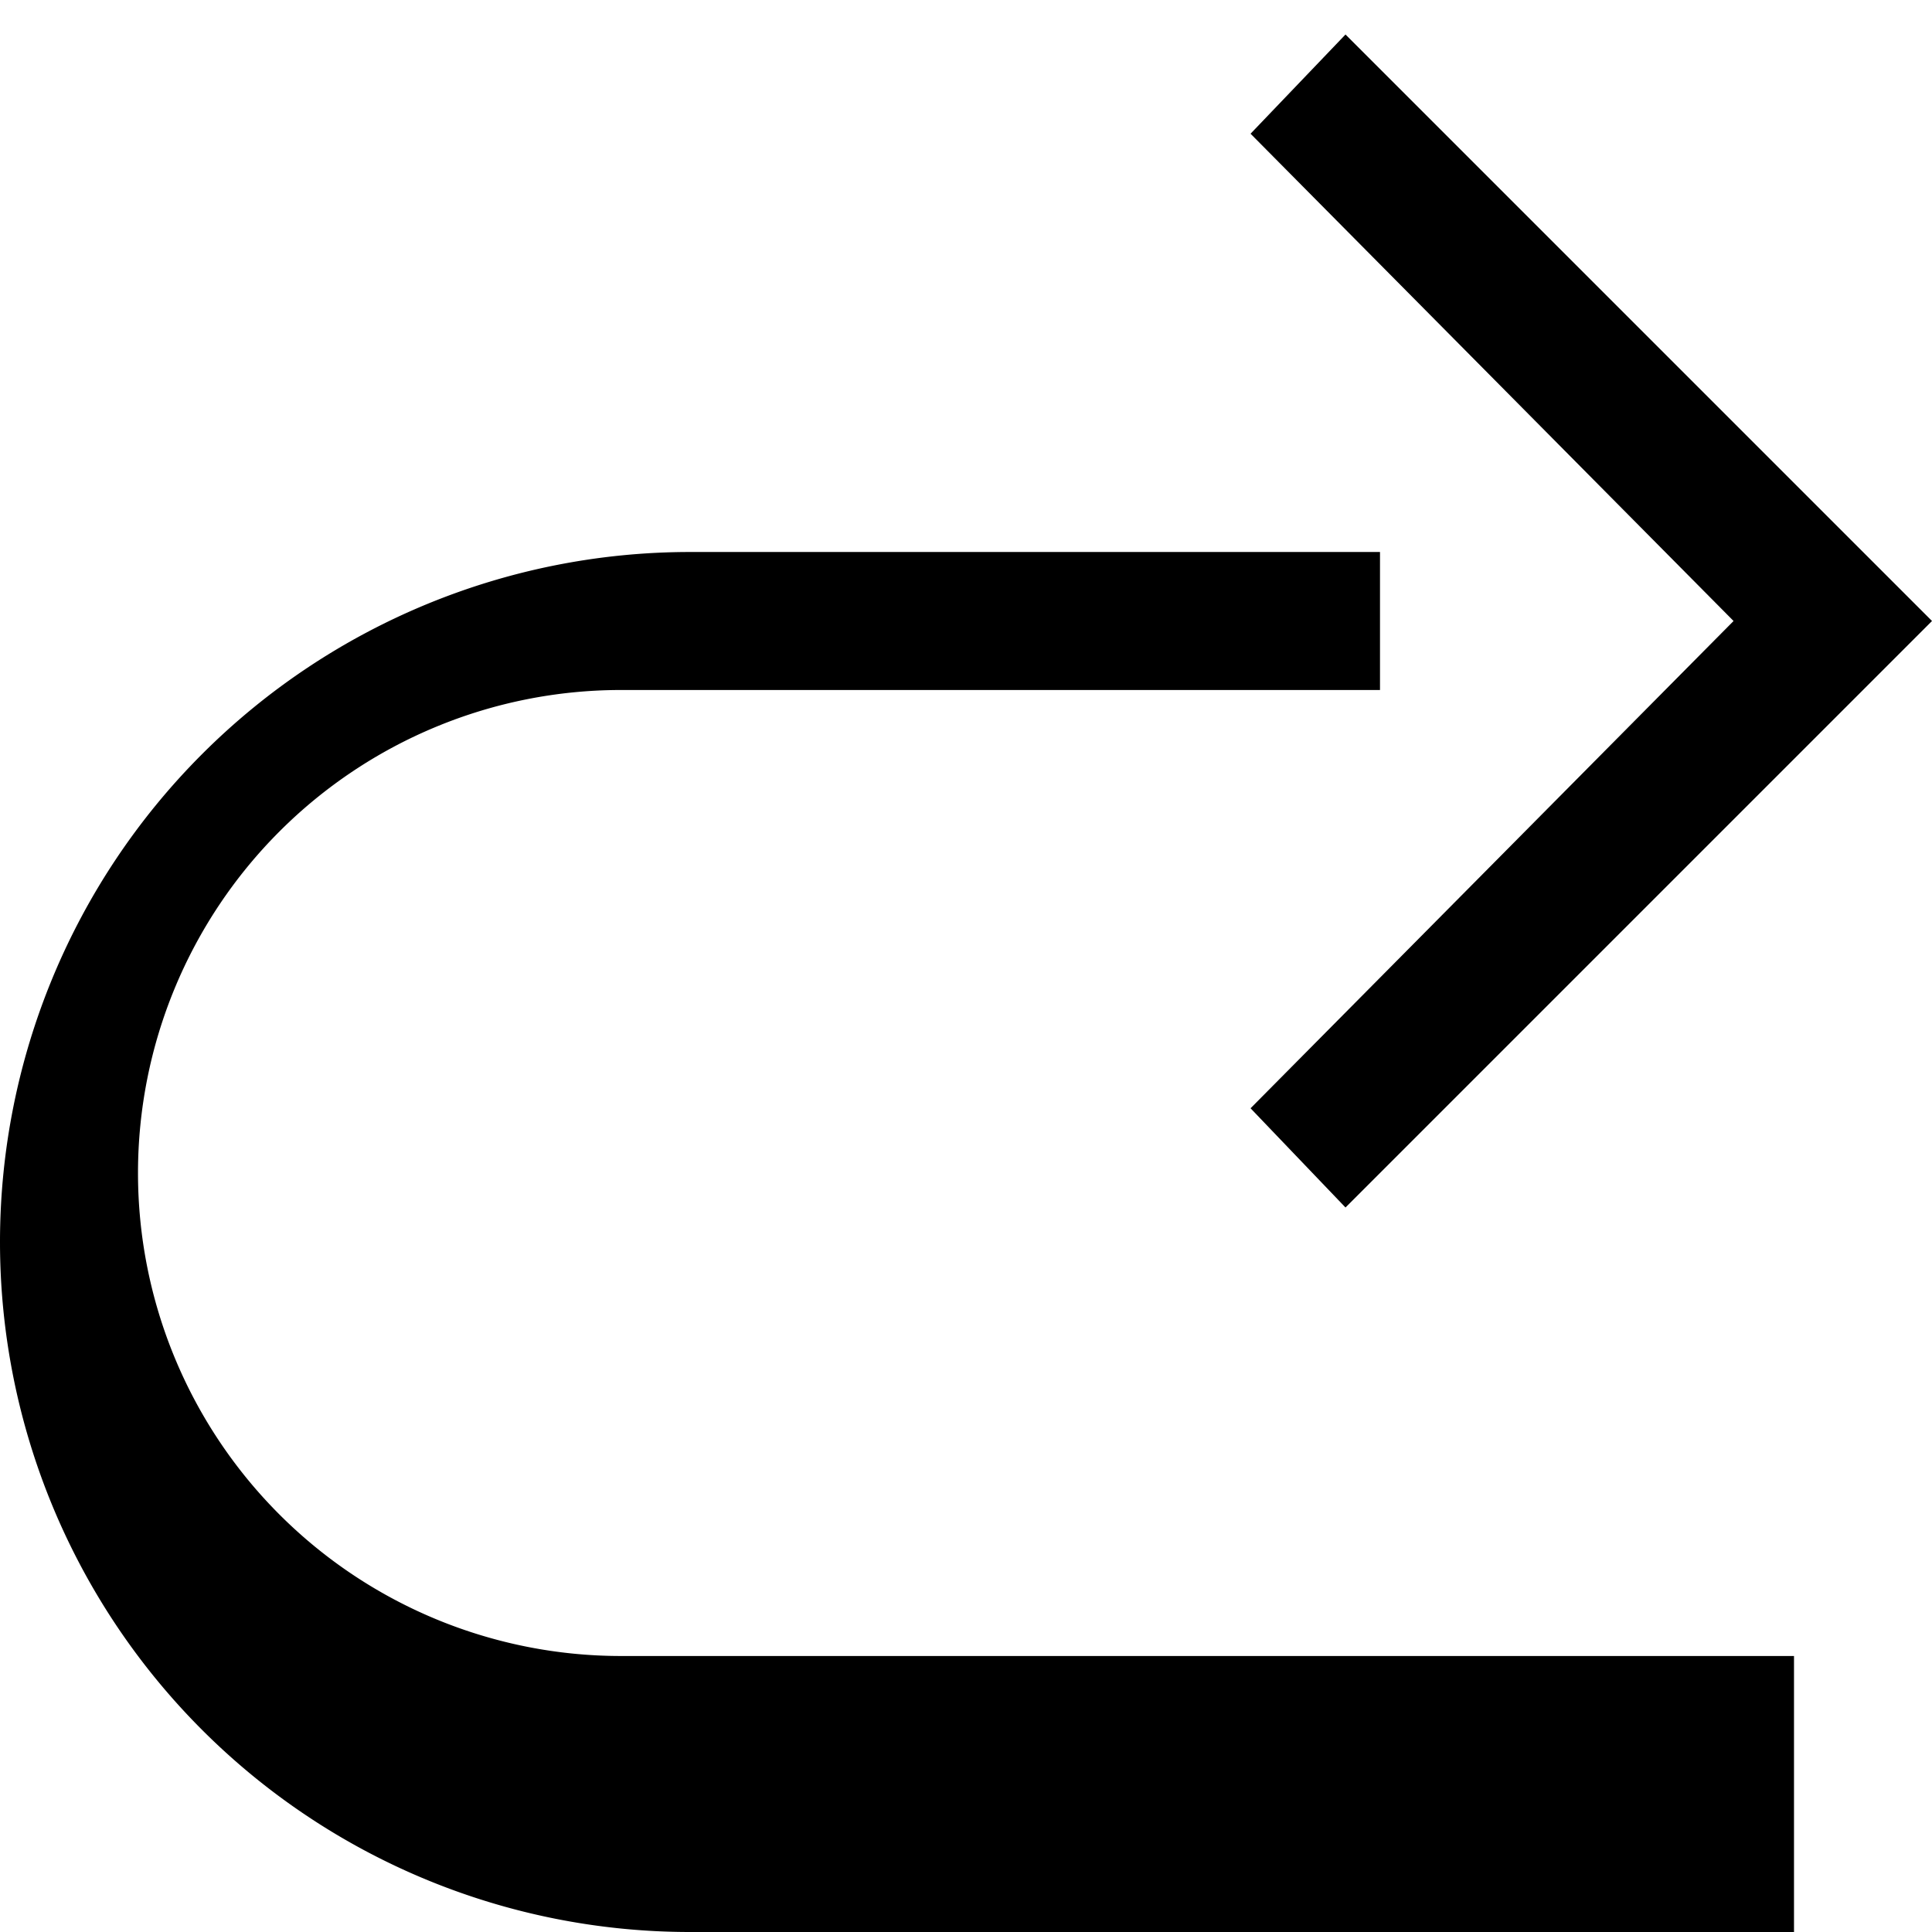 <svg xmlns="http://www.w3.org/2000/svg" version="1.0" width="14" height="14"><path d="M10 4v1H4.5a3.5 3.5 0 1 0 0 7H13v2H5A5 5 0 1 1 5 4h5z"/><path d="M9.75.25L14 4.5 9.75 8.75l-.688-.719 3.5-3.531-3.5-3.531L9.75.25z"/></svg>